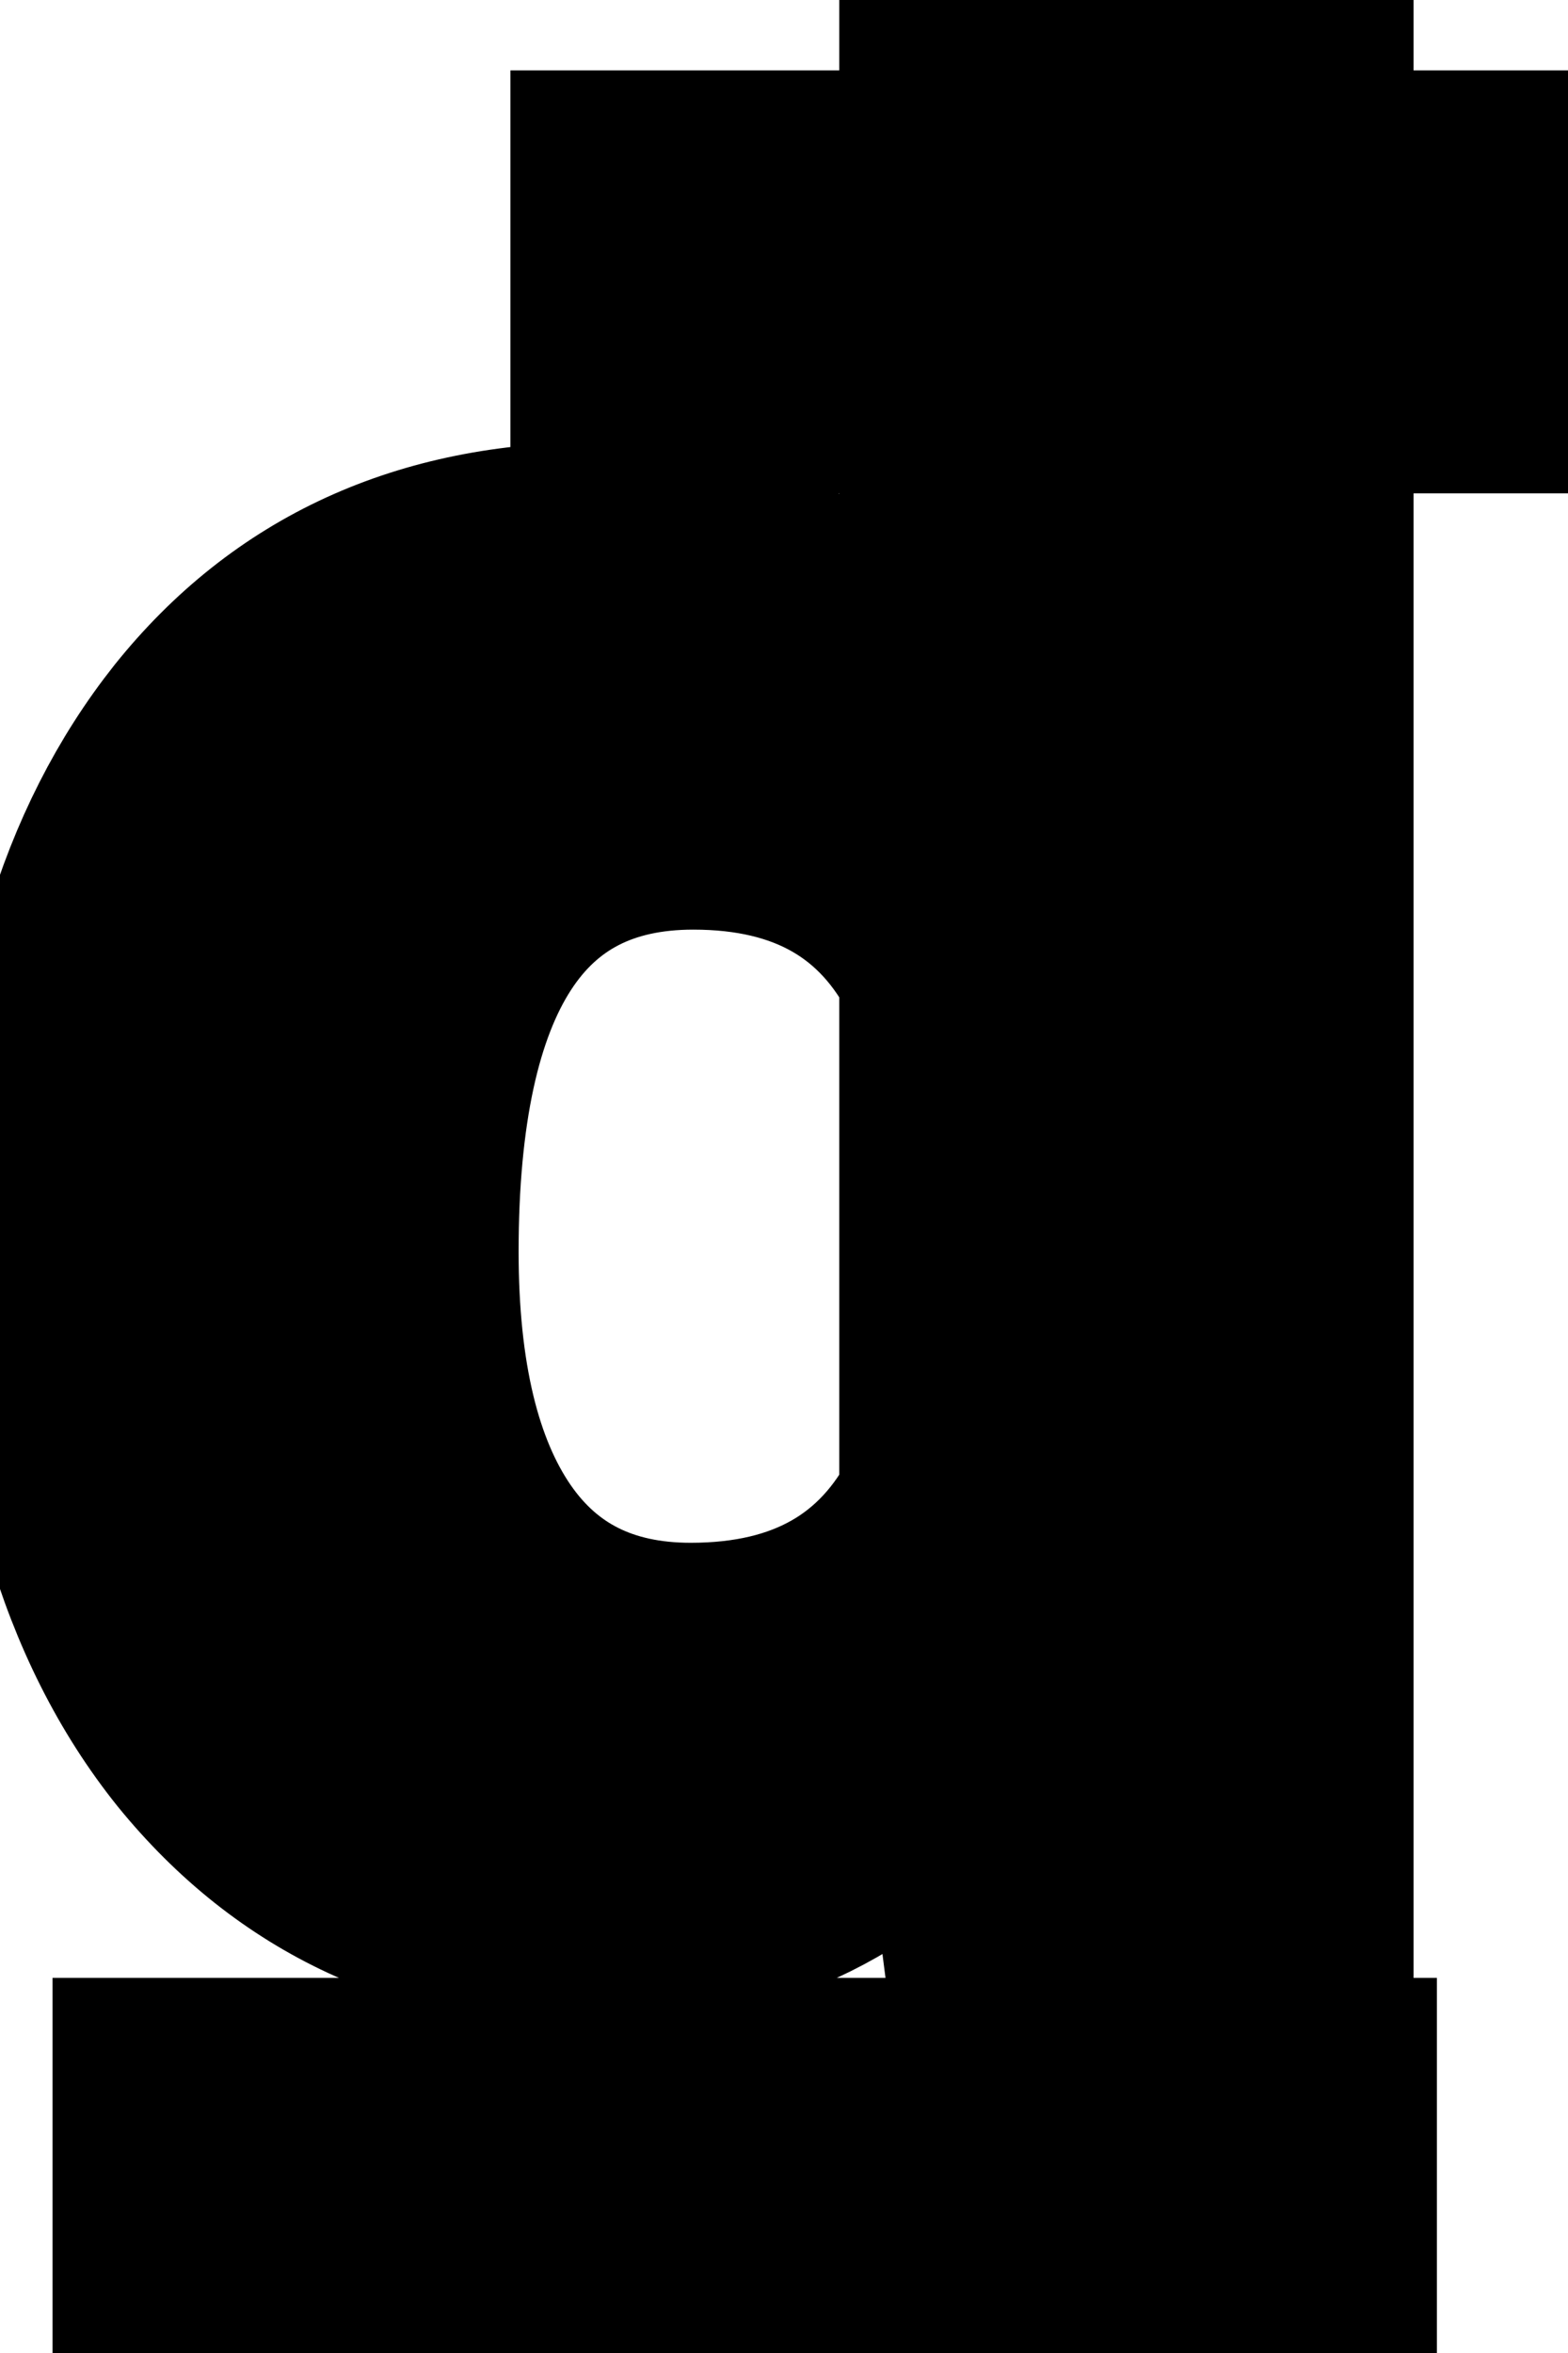 <svg width="8" height="12" xmlns="http://www.w3.org/2000/svg">
 <g>
  <path stroke="null" d="m0.223,6.25c0,-1.066 0.251,-1.915 0.752,-2.547c0.506,-0.632 1.196,-0.948 2.07,-0.948c0.701,0 1.28,0.249 1.737,0.746l0,-3.489l1.93,0l0,9.708l-1.737,0l-0.093,-0.727c-0.479,0.569 -1.096,0.853 -1.85,0.853c-0.847,0 -1.529,-0.316 -2.043,-0.948c-0.51,-0.636 -0.765,-1.519 -0.765,-2.648l0,-0zm1.923,0.133c0,0.64 0.118,1.131 0.353,1.473c0.235,0.341 0.577,0.512 1.025,0.512c0.595,0 1.014,-0.238 1.258,-0.714l0,-2.699c-0.24,-0.476 -0.654,-0.714 -1.245,-0.714c-0.927,0 -1.391,0.714 -1.391,2.143l-0,0zm5.61,-4.367l-4.652,0l0,-1.157l4.652,0l0,1.157zm-0.925,9.999l-6.063,0l0,-1.428l6.063,0l0,1.428z" fill="#000000" id="svg_1"/>
 </g>
</svg>